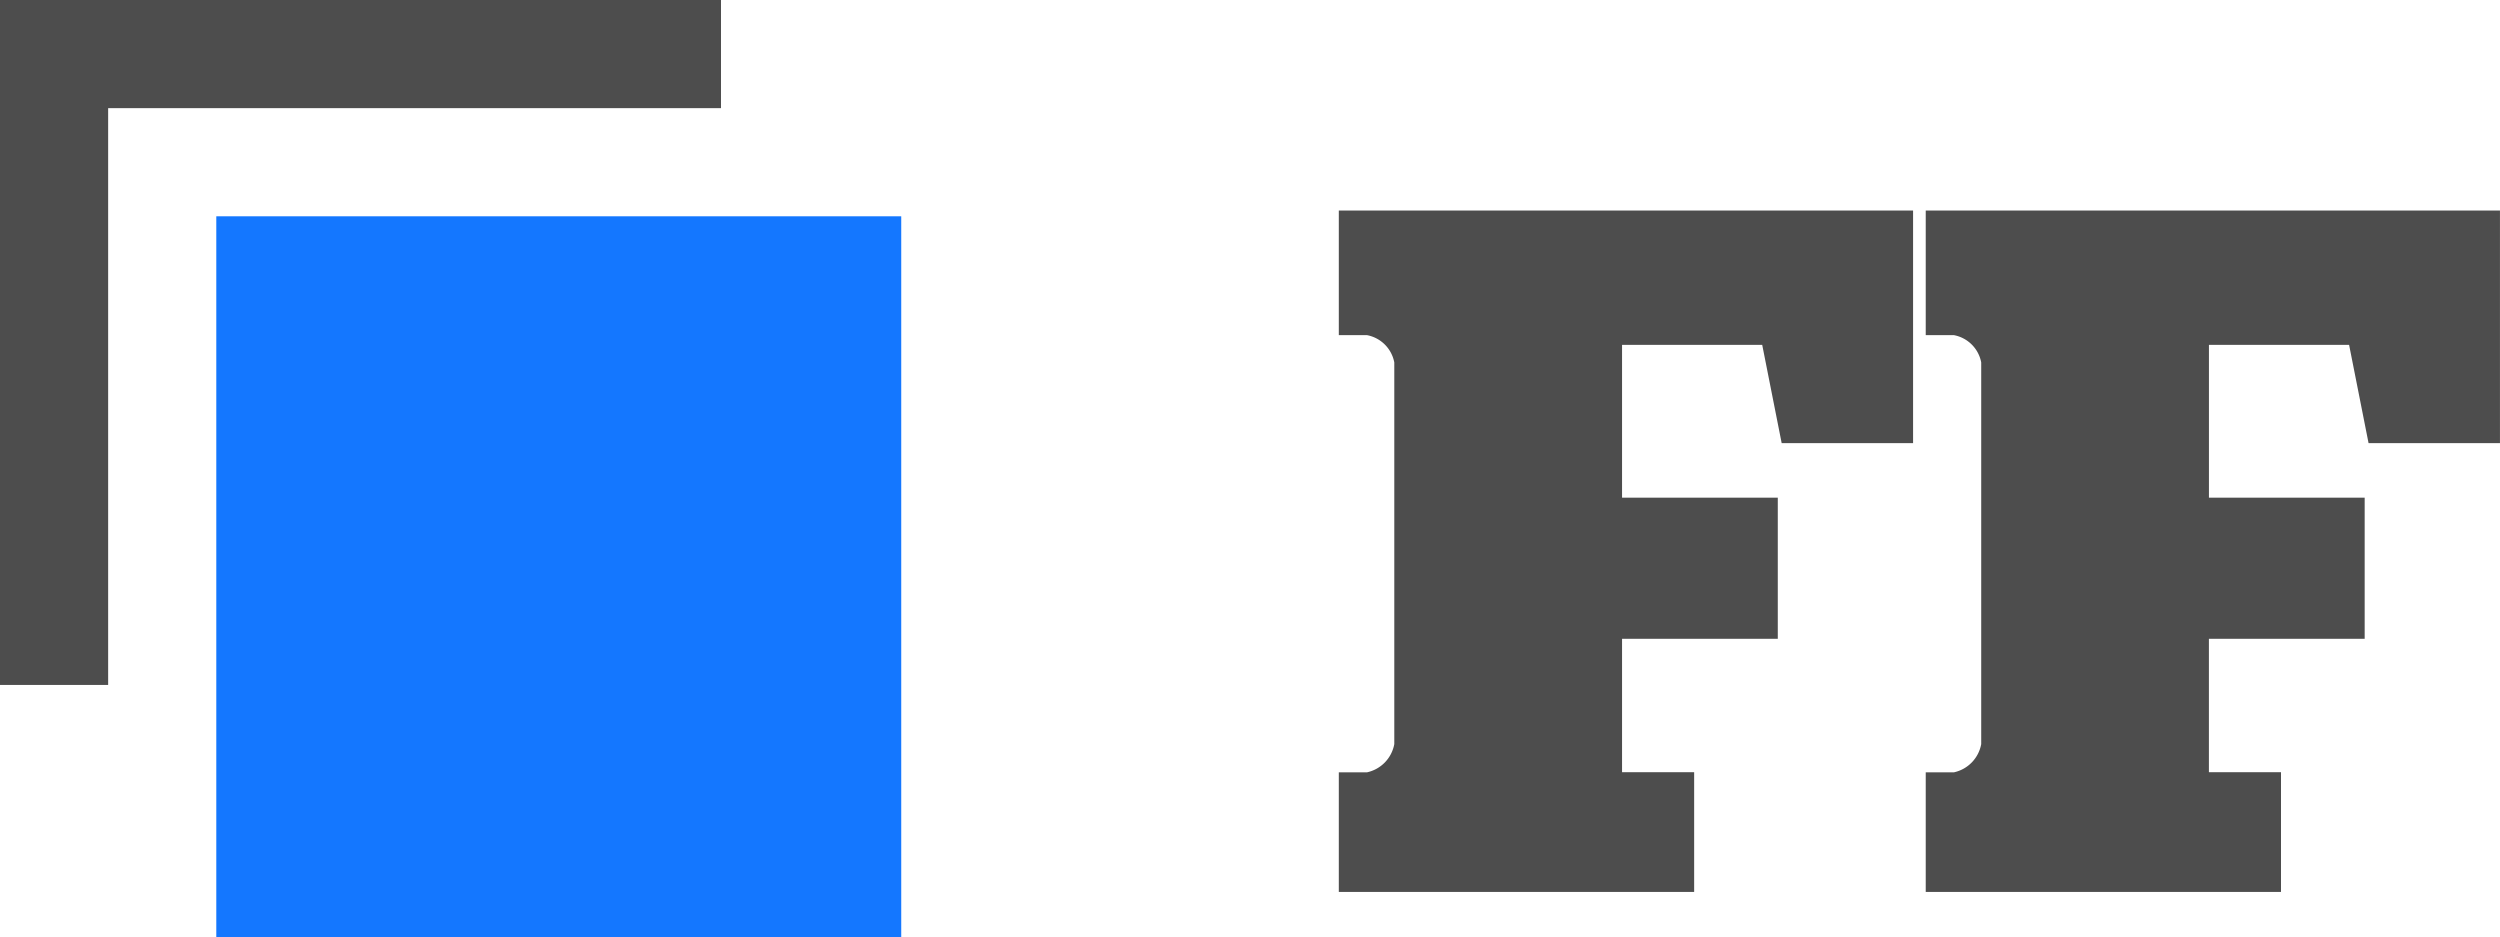 <svg xmlns="http://www.w3.org/2000/svg" width="69.349" height="26" viewBox="0 0 69.349 26"><g transform="translate(283 301)"><path d="M.243,0H10.1V-3.321h-2v-3.7h4.32v-3.915H8.1v-4.239h3.888l.54,2.727h3.645V-18.9H.243v3.456h.783a.95.95,0,0,1,.756.756V-4.1a.981.981,0,0,1-.756.783H.243ZM16.524,0h9.855V-3.321h-2v-3.7H28.7v-3.915h-4.32v-4.239h3.888l.54,2.727h3.645V-18.9H16.524v3.456h.783a.95.95,0,0,1,.756.756V-4.1a.981.981,0,0,1-.756.783h-.783Z" transform="translate(-246.105 -276.259)" fill="#4d4d4d"/><g transform="translate(-475 -350)"><rect width="19" height="20" transform="translate(198 55)" fill="#1477ff"/></g><g transform="translate(79 -6)"><rect width="3" height="19" transform="translate(-362 -295)" fill="#4d4d4d"/><rect width="3" height="20" transform="translate(-342 -295) rotate(90)" fill="#4d4d4d"/></g></g></svg>